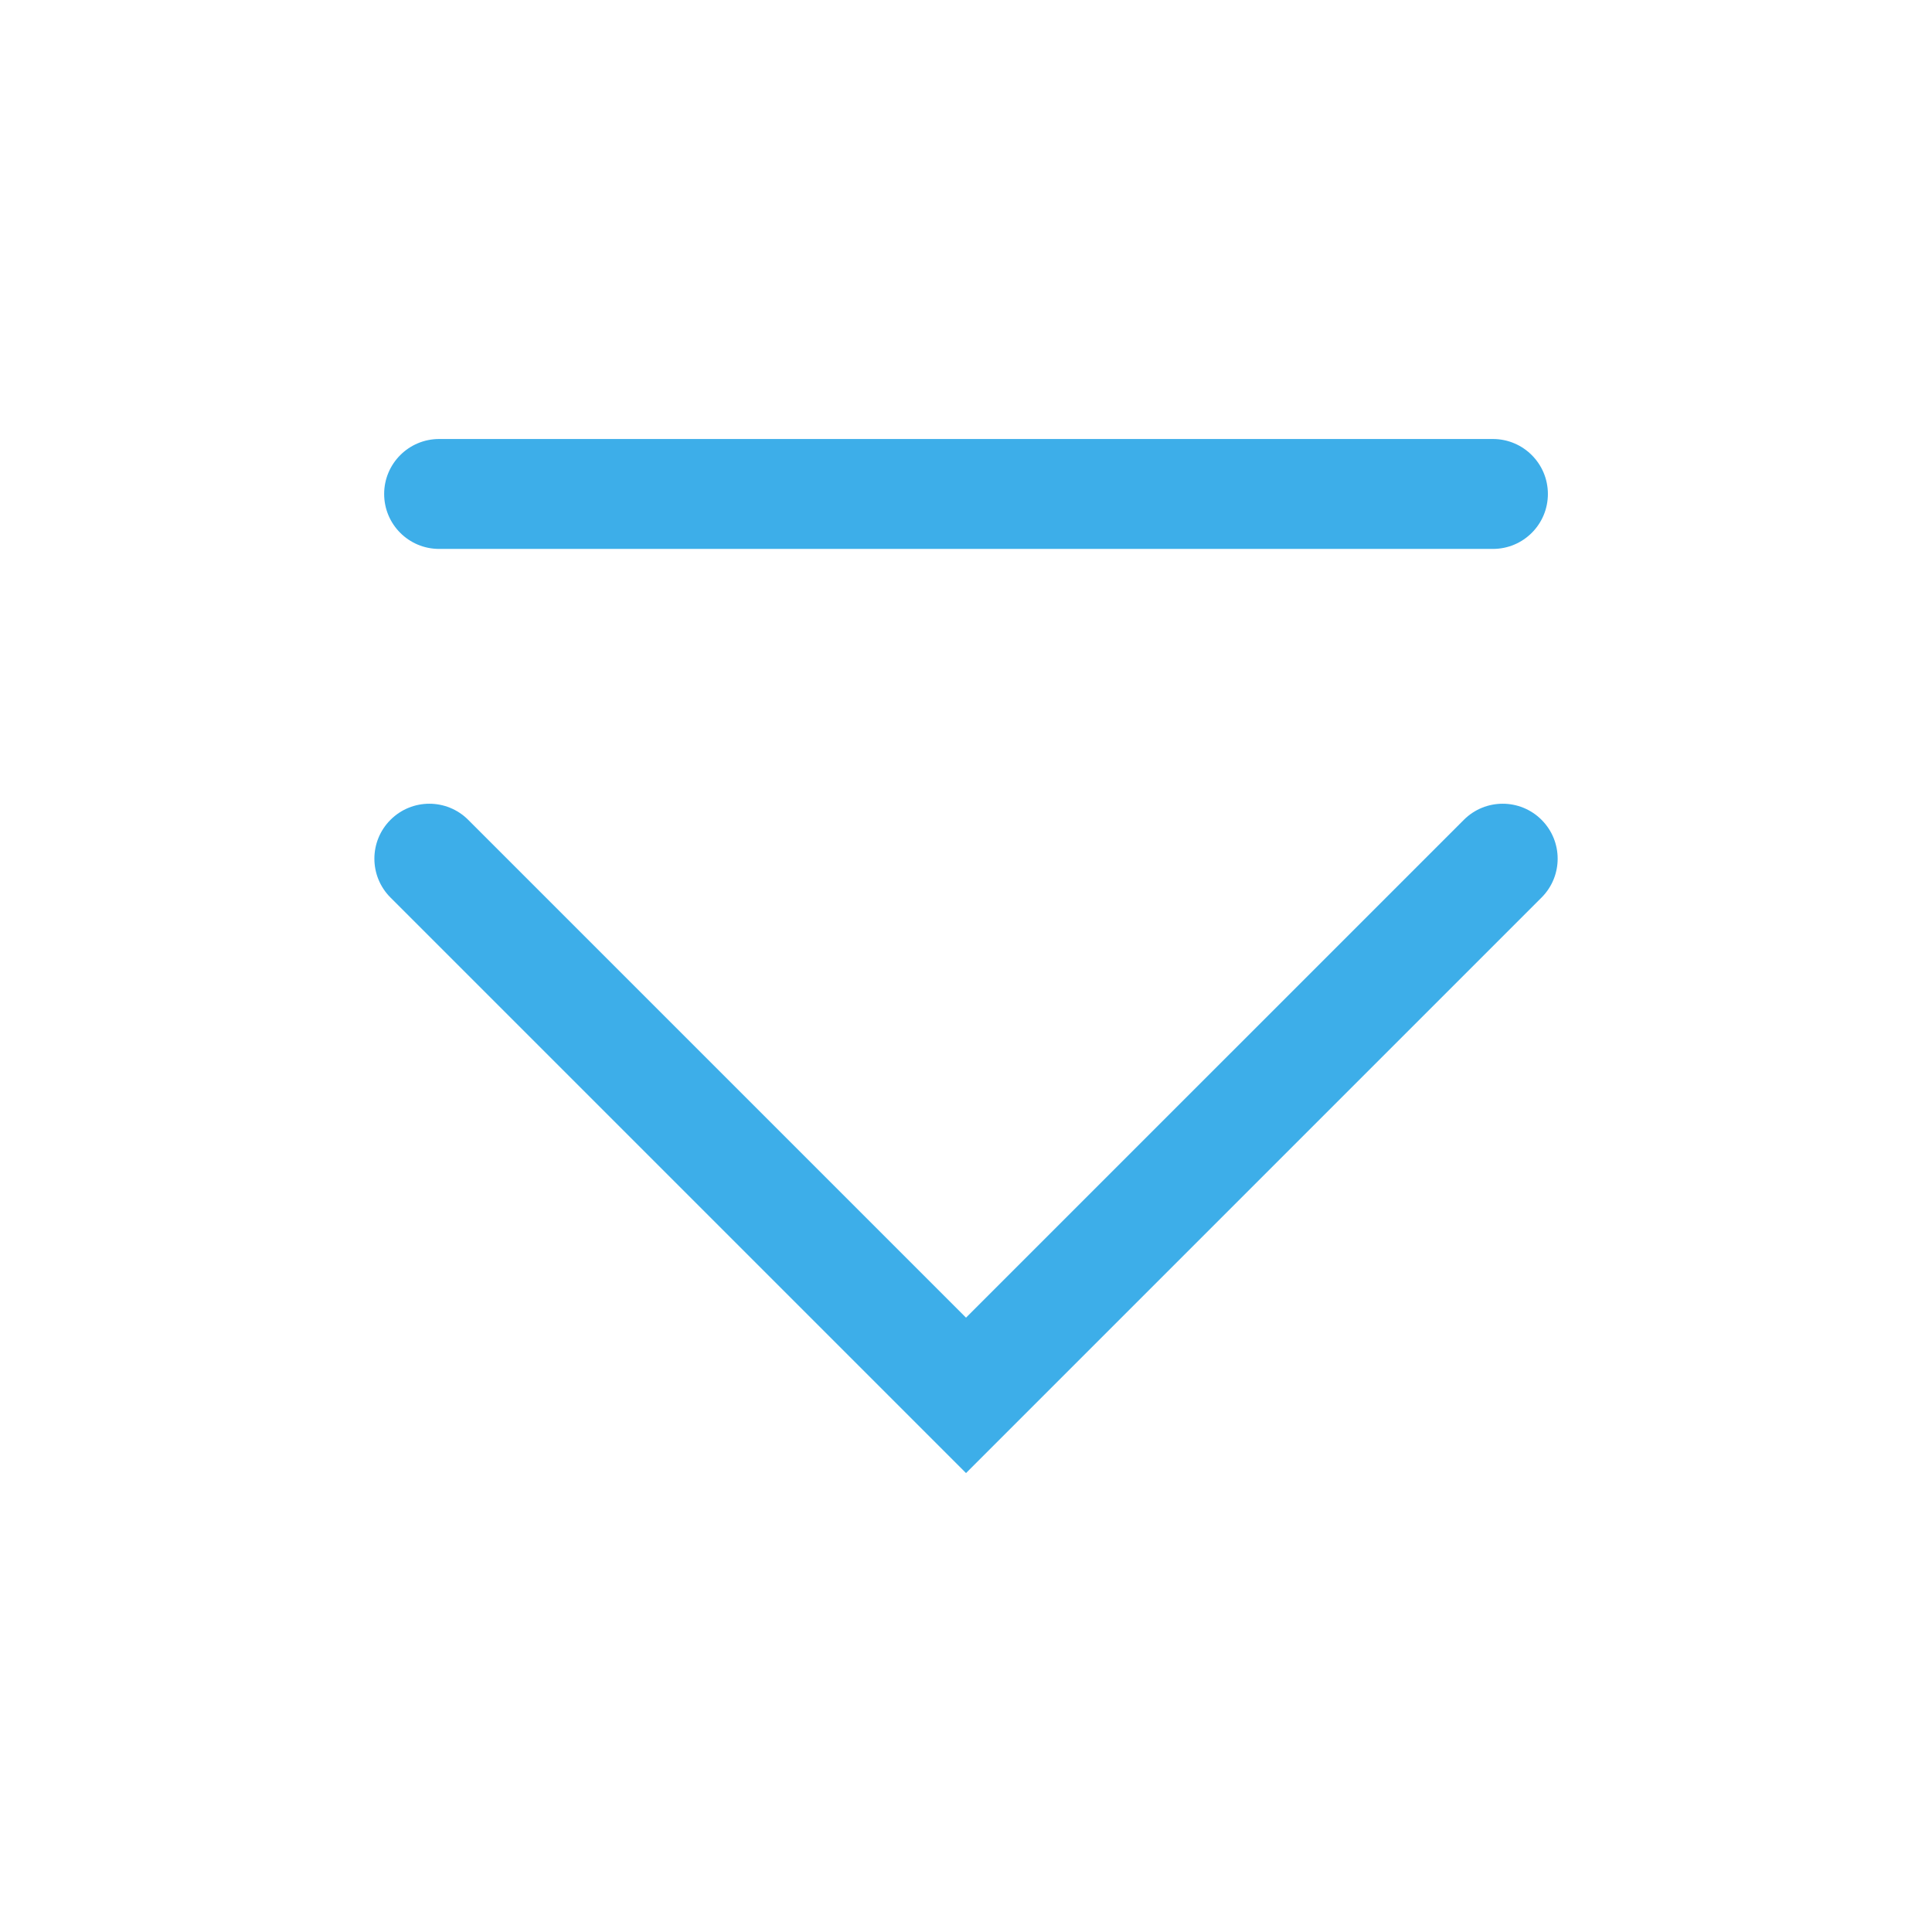 <?xml version='1.0' encoding='UTF-8' standalone='no'?>
<svg baseProfile="tiny" height="8.467mm" version="1.2" viewBox="0 0 88 88" width="8.467mm" xmlns="http://www.w3.org/2000/svg" xmlns:xlink="http://www.w3.org/1999/xlink">
    <style id="current-color-scheme" type="text/css">.ColorScheme-Text {color:#3daee9;}</style>
    <title>Qt SVG Document</title>
    <desc>Auto-generated by Klassy window decoration</desc>
    <defs/>
    <g fill="none" fill-rule="evenodd" stroke="black" stroke-linecap="square" stroke-linejoin="bevel" stroke-width="1">
        <g class="ColorScheme-Text" fill="currentColor" fill-opacity="1" font-family="Noto Sans" font-size="36.667" font-style="normal" font-weight="400" stroke="none" transform="matrix(4.889,0,0,4.889,0,0)">
            <path d="M4.091,4.09 L13.909,4.09 C14.192,4.09 14.421,4.32 14.421,4.602 C14.421,4.885 14.192,5.114 13.909,5.114 L4.091,5.114 C3.808,5.114 3.579,4.885 3.579,4.602 C3.579,4.32 3.808,4.09 4.091,4.09 " fill-rule="nonzero" vector-effect="none"/>
            <path d="M4.362,7.638 L9.362,12.638 L9,13 L8.638,12.638 L13.638,7.638 C13.838,7.438 14.162,7.438 14.362,7.638 C14.562,7.838 14.562,8.162 14.362,8.362 L9.362,13.362 L9,13.724 L8.638,13.362 L3.638,8.362 C3.438,8.162 3.438,7.838 3.638,7.638 C3.838,7.438 4.162,7.438 4.362,7.638 " fill-rule="nonzero" vector-effect="none"/>
        </g>
    </g>
</svg>
